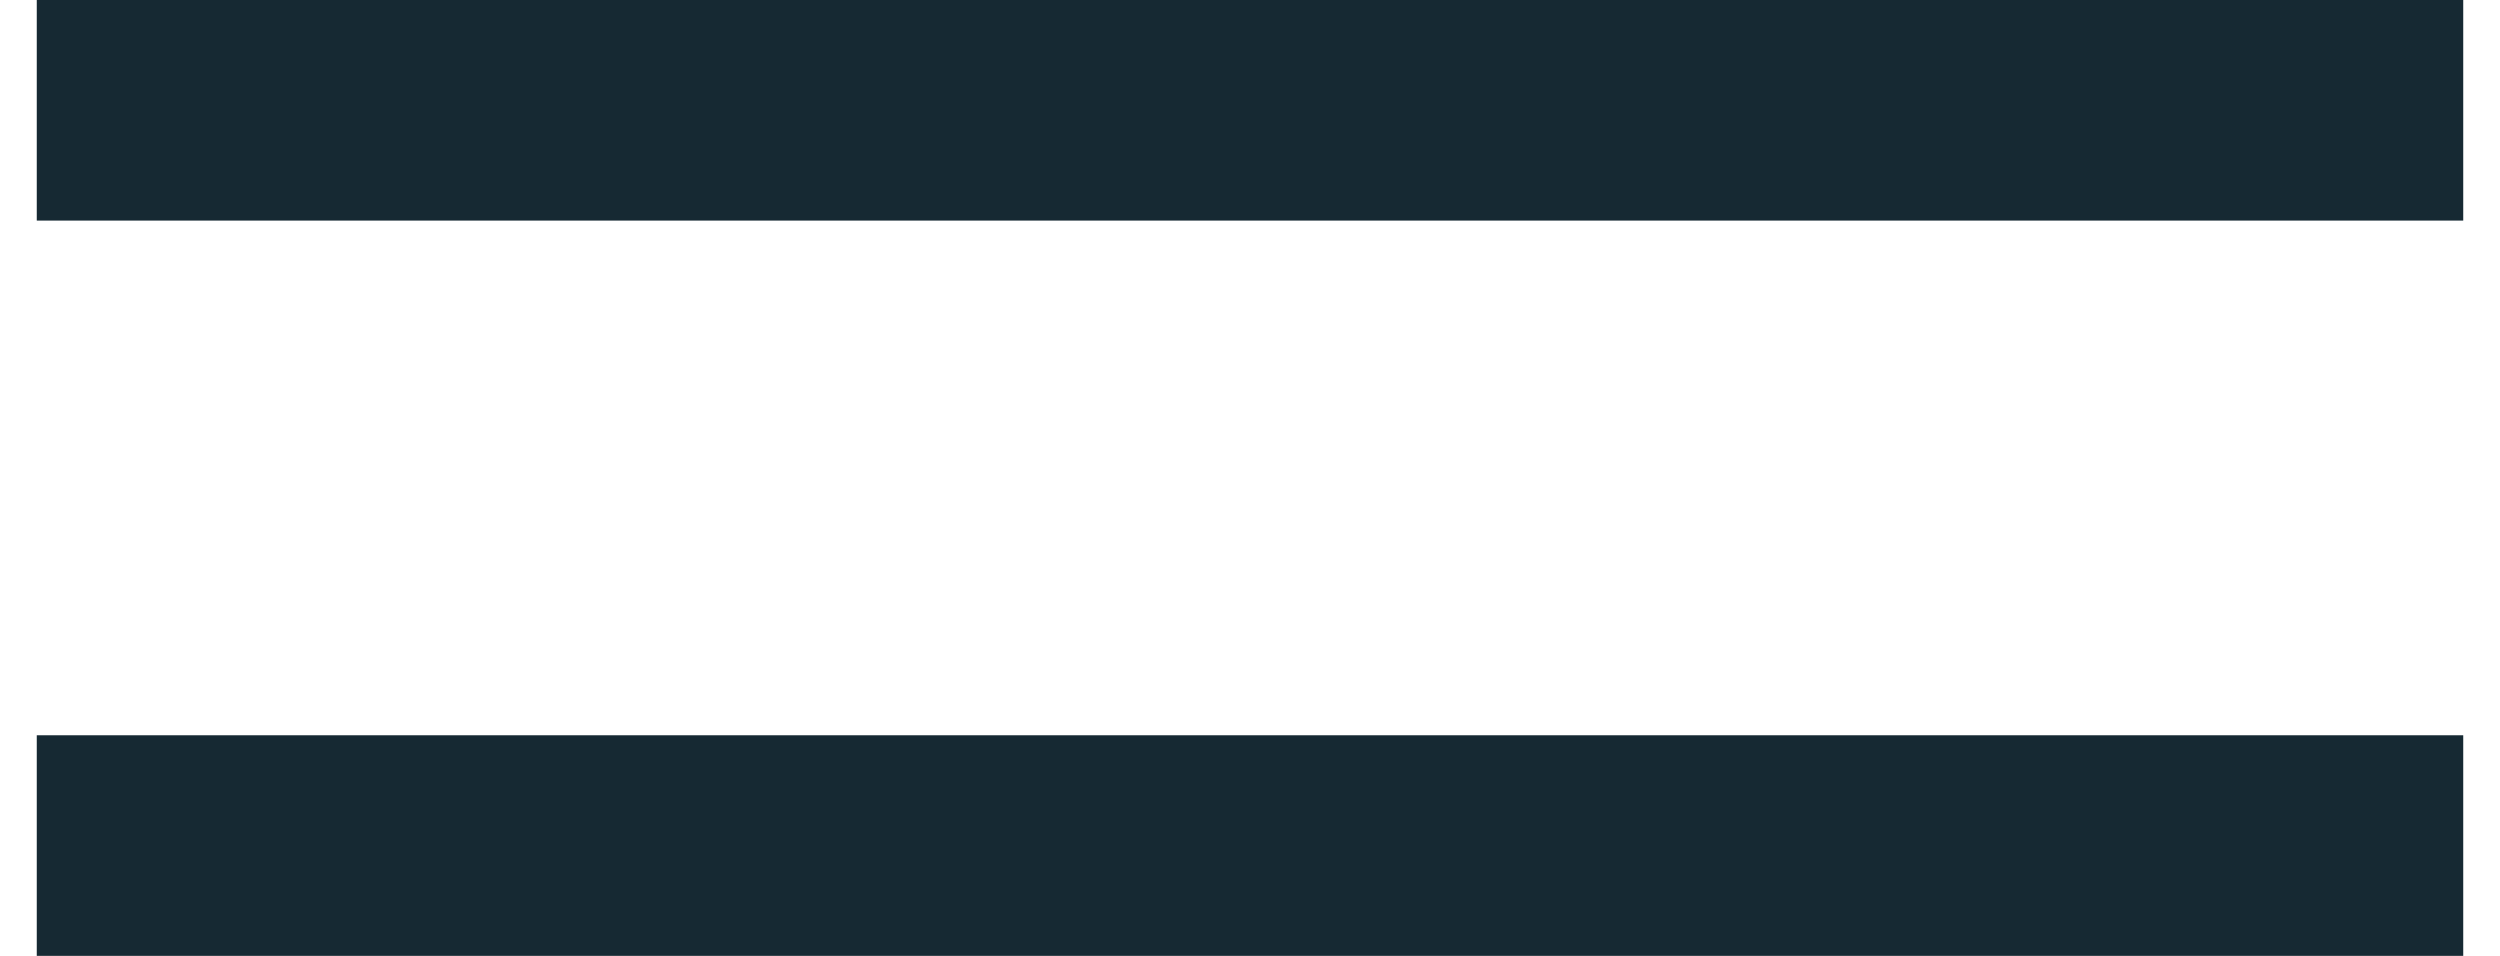 <?xml version="1.0" encoding="UTF-8"?>
<svg width="34px" height="13px" viewBox="0 0 34 13" version="1.1" xmlns="http://www.w3.org/2000/svg" xmlns:xlink="http://www.w3.org/1999/xlink">
    <!-- Generator: Sketch 46.2 (44496) - http://www.bohemiancoding.com/sketch -->
    <title>Group 2</title>
    <desc>Created with Sketch.</desc>
    <defs></defs>
    <g id="Welcome" stroke="none" stroke-width="1" fill="none" fill-rule="evenodd" stroke-linecap="square">
        <g id="Home--1440-2000px" transform="translate(-33, -28)" stroke="#162933" stroke-width="3">
            <g id="Top-Nav" transform="translate(35, 18)">
                <g id="Group-2" transform="translate(0, 10)">
                    <path d="M0,1.5 L30,1.5" id="Line"></path>
                    <path d="M0,11.5 L30,11.5" id="Line-Copy-2"></path>
                </g>
            </g>
        </g>
    </g>
</svg>